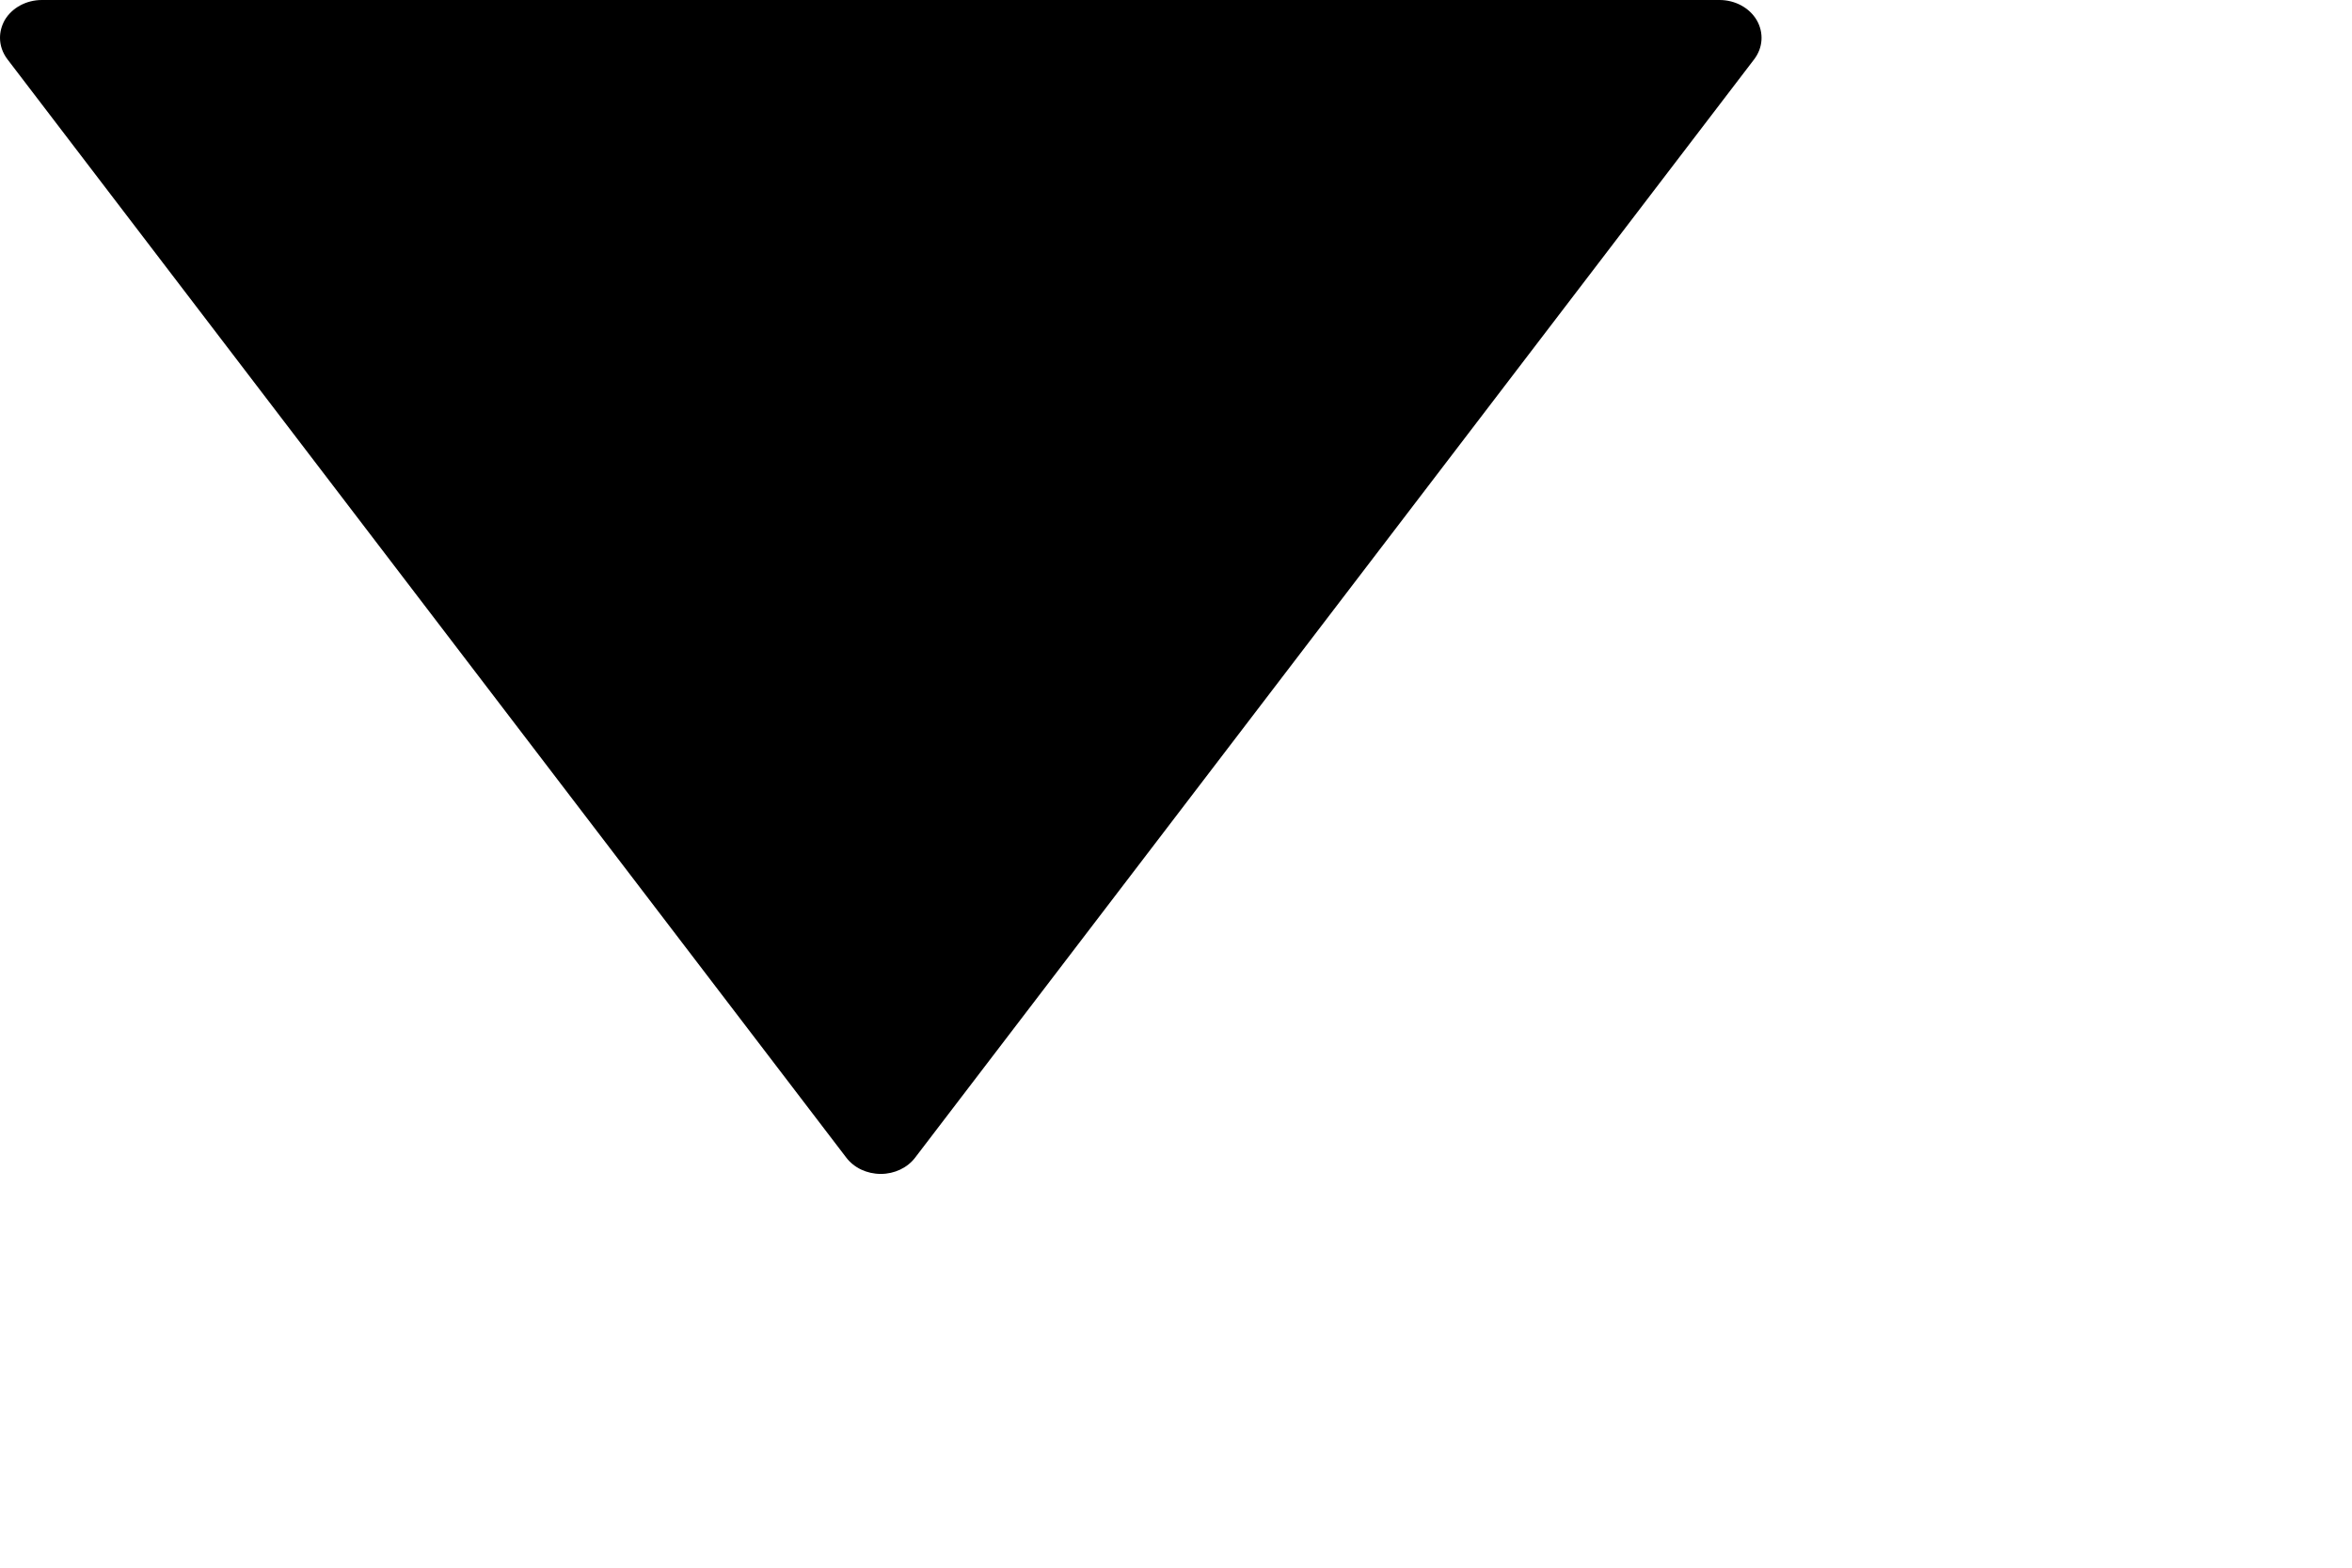 <svg 
 xmlns="http://www.w3.org/2000/svg"
 xmlns:xlink="http://www.w3.org/1999/xlink"
 width="0.318cm" height="0.212cm">
<defs>
<filter id="Filter_0">
    <feFlood flood-color="rgb(97, 47, 135)" flood-opacity="1" result="floodOut" />
    <feComposite operator="atop" in="floodOut" in2="SourceGraphic" result="compOut" />
    <feBlend mode="normal" in="compOut" in2="SourceGraphic" />
</filter>

</defs>
<g filter="url(#Filter_0)">
<path fill-rule="evenodd"  fill="rgb(0, 0, 0)"
 d="M4.677,5.916 L8.964,0.303 C9.009,0.244 9.014,0.167 8.977,0.103 C8.940,0.040 8.867,-0.000 8.787,-0.000 L0.214,-0.000 C0.134,-0.000 0.061,0.040 0.024,0.103 C0.008,0.132 -0.000,0.163 -0.000,0.193 C-0.000,0.232 0.013,0.270 0.038,0.303 L4.324,5.916 C4.364,5.969 4.430,6.000 4.501,6.000 C4.571,6.000 4.637,5.969 4.677,5.916 Z"/>
</g>
</svg>